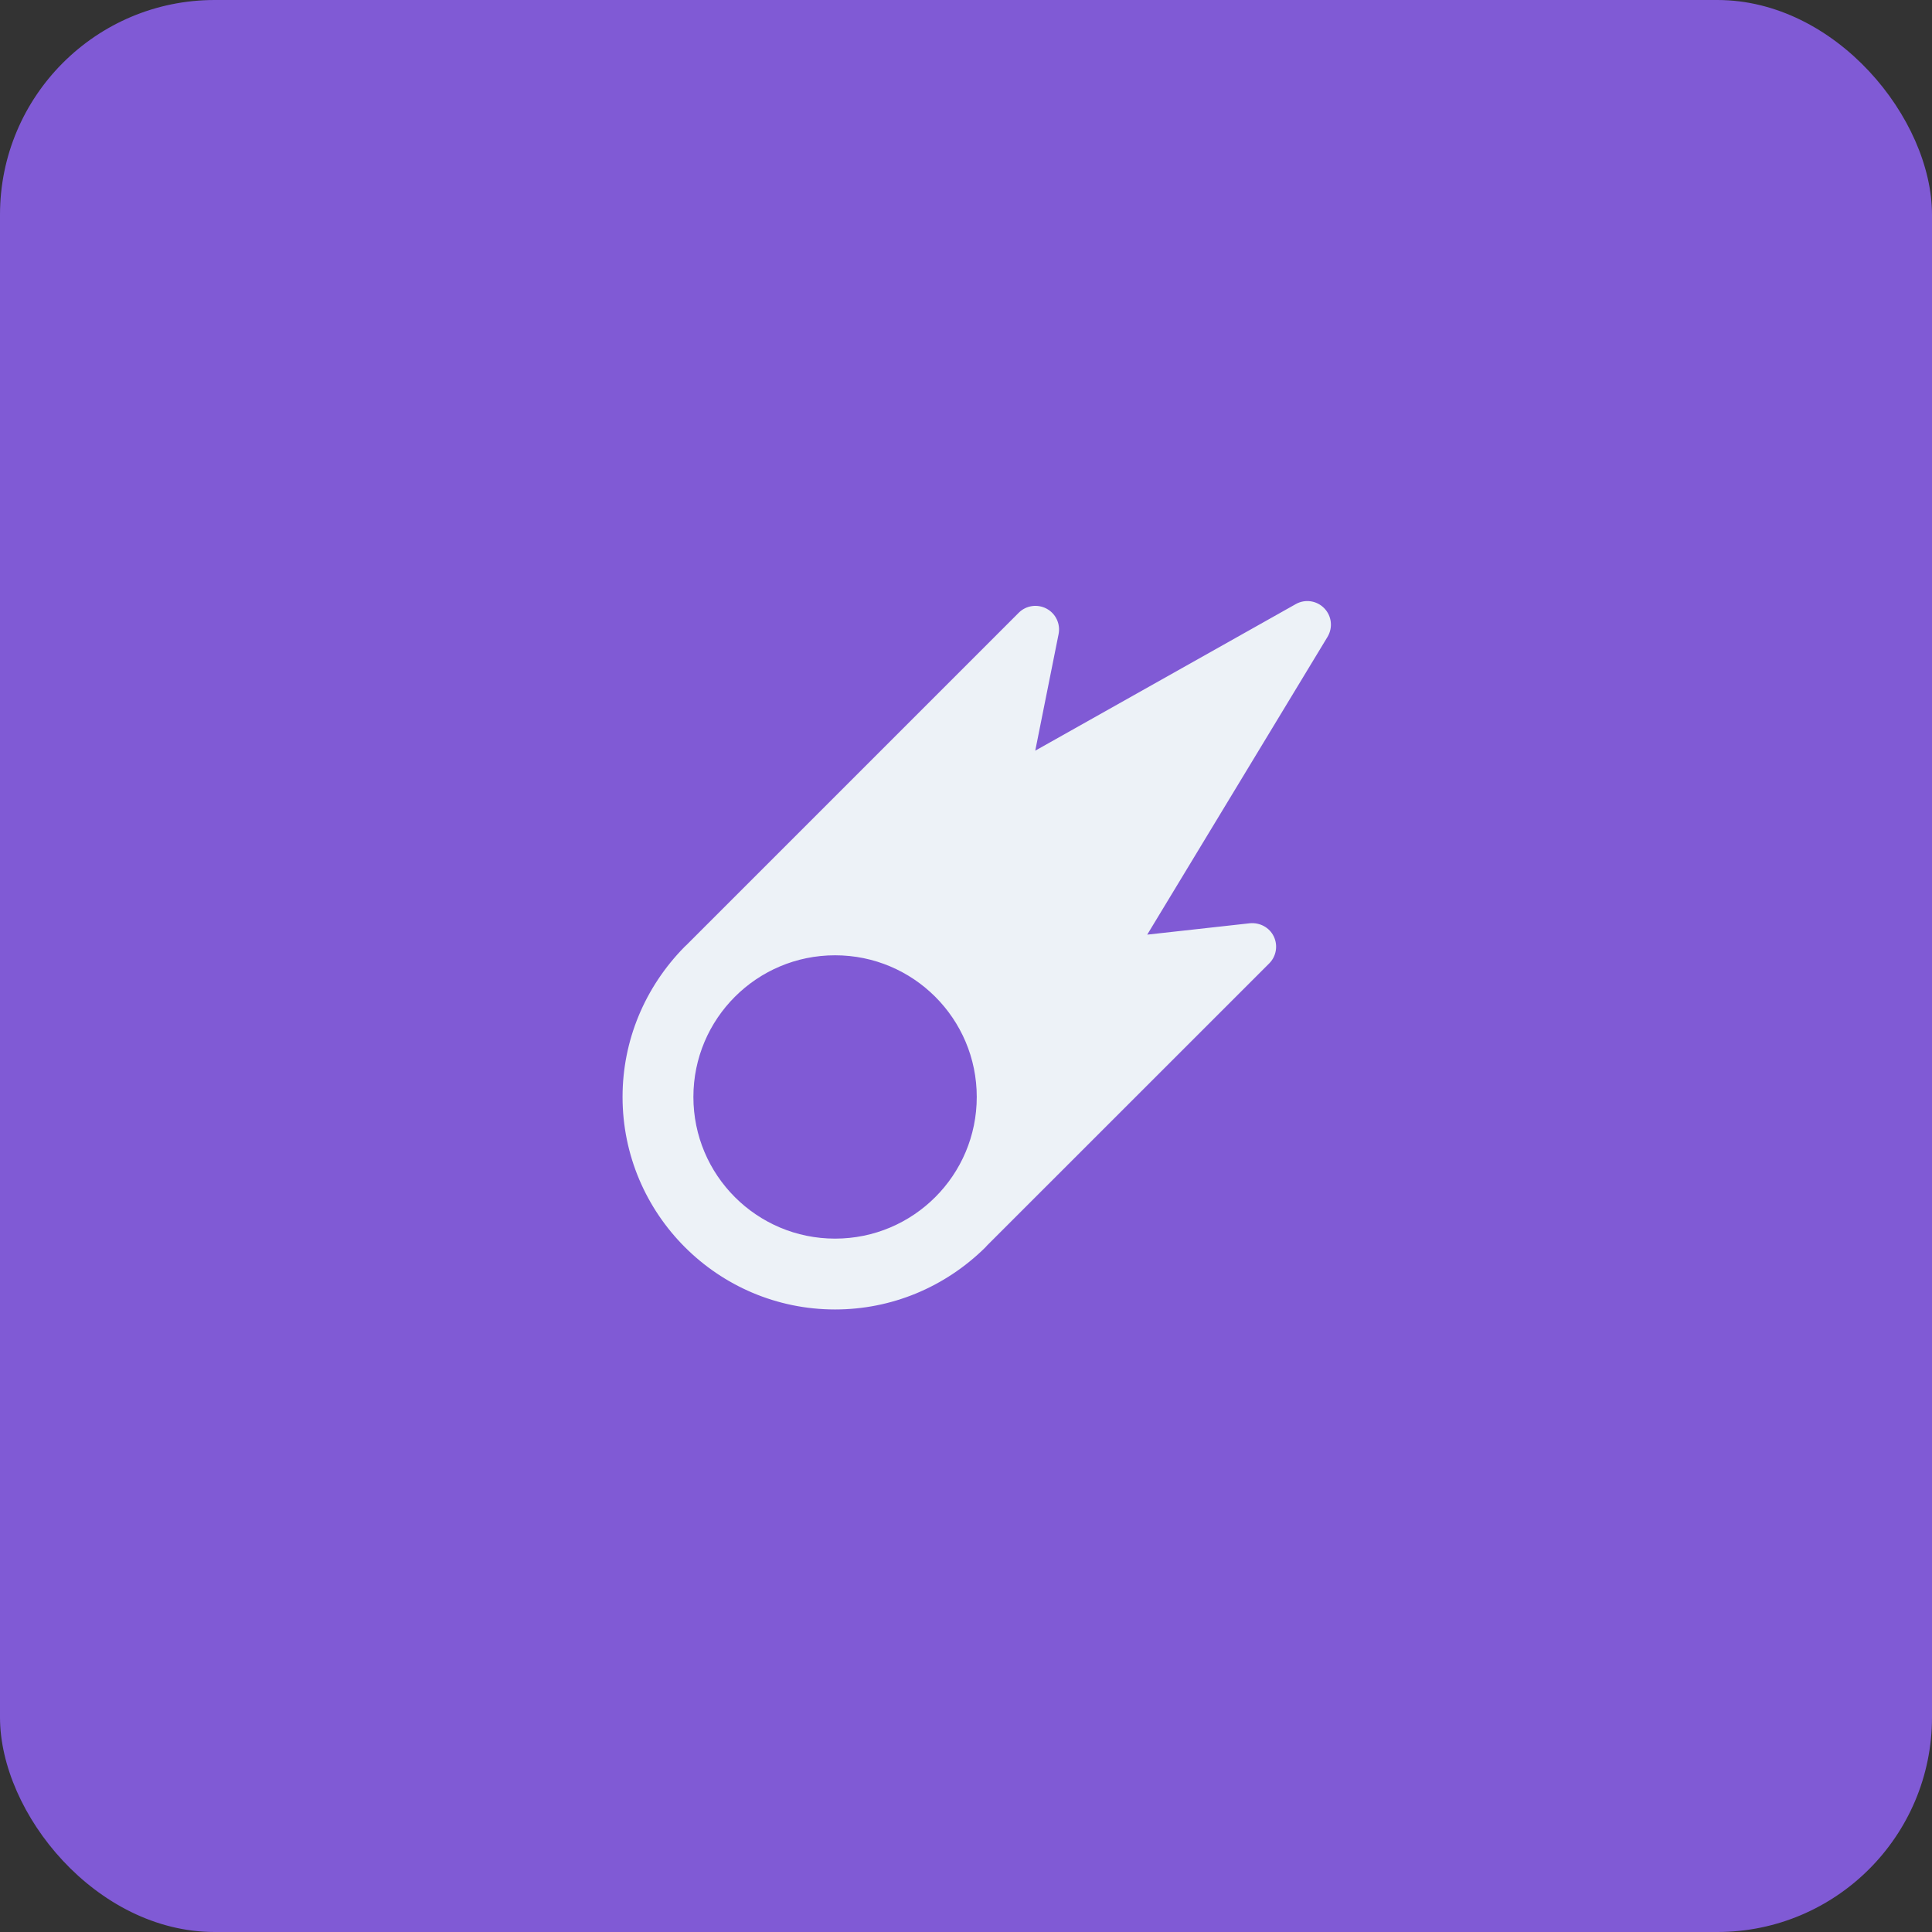 <svg width="90" height="90" viewBox="0 0 90 90" fill="none" xmlns="http://www.w3.org/2000/svg">
<rect x="0" y="0" width="90" height="90" fill="#333333" stroke="none"/>
<rect width="90" height="90" rx="10" fill="#805AD5"/>
<g clip-path="url(#clip0_6277_2)">
<path d="M61.69 28.336C61.342 27.975 60.794 27.896 60.361 28.142L48.226 34.969L49.313 29.539C49.408 29.062 49.181 28.582 48.754 28.354C48.328 28.127 47.8 28.2 47.456 28.545L31.971 44.03C31.943 44.052 31.916 44.076 31.892 44.103C30.029 45.995 29.001 48.48 29.001 51.1C29.001 56.558 33.443 61 38.901 61C41.523 61 44.009 59.973 45.899 58.111C45.927 58.083 45.952 58.054 45.978 58.023L59.125 44.879C59.455 44.549 59.54 44.045 59.338 43.625C59.138 43.205 58.689 42.967 58.225 43.009L53.442 43.539L61.839 29.671C62.099 29.242 62.039 28.695 61.69 28.336ZM38.901 57.7C35.256 57.7 32.301 54.746 32.301 51.1C32.301 47.455 35.256 44.501 38.901 44.501C42.546 44.501 45.501 47.455 45.501 51.1C45.501 54.746 42.546 57.7 38.901 57.7Z" fill="#EDF2F7"/>
</g>
<defs>
<clipPath id="clip0_6277_2">
<rect width="33" height="33" fill="white" transform="translate(29 28)"/>
</clipPath>
</defs>
</svg>
